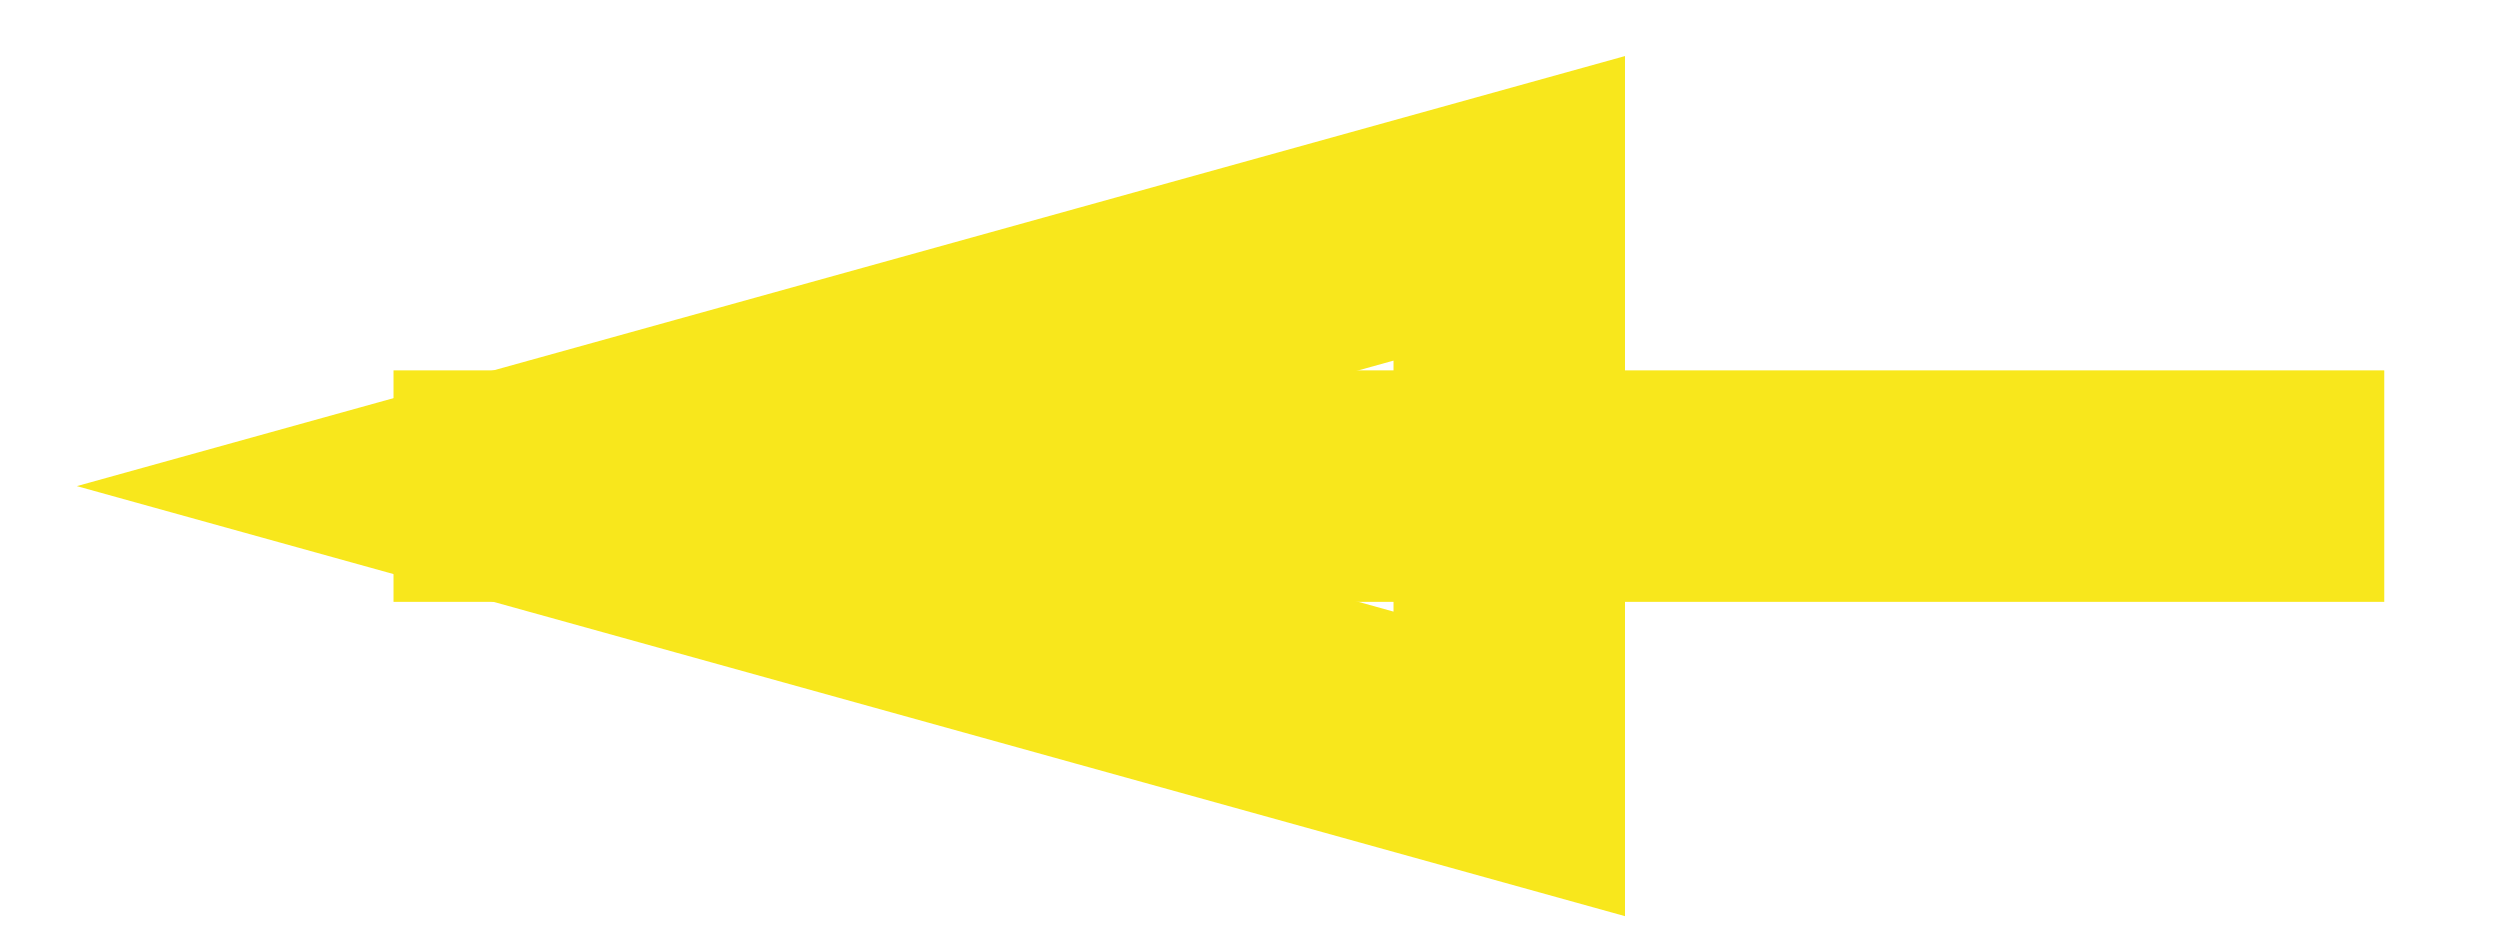 <?xml version="1.0" encoding="UTF-8" standalone="no"?>
<svg width="27px" height="10px" viewBox="0 0 27 10" version="1.1" xmlns="http://www.w3.org/2000/svg" xmlns:xlink="http://www.w3.org/1999/xlink">
    <!-- Generator: Sketch 45.1 (43504) - http://www.bohemiancoding.com/sketch -->
    <title>Untitled 2</title>
    <desc>Created with Sketch.</desc>
    <defs></defs>
    <g id="Page-1" stroke="none" stroke-width="1" fill="none" fill-rule="evenodd" stroke-linecap="square">
        <g id="Group" transform="translate(5, 4)" stroke="#F8E71C" stroke-width="2.5">
            <path d="M19.5,1.25 L0.5,1.25" id="Line"></path>
            <path id="Line-decoration-1" d="M0.5,1.25 L11.3,4.25 L11.3,-1.75 L0.5,1.25 Z"></path>
        </g>
    </g>
</svg>
